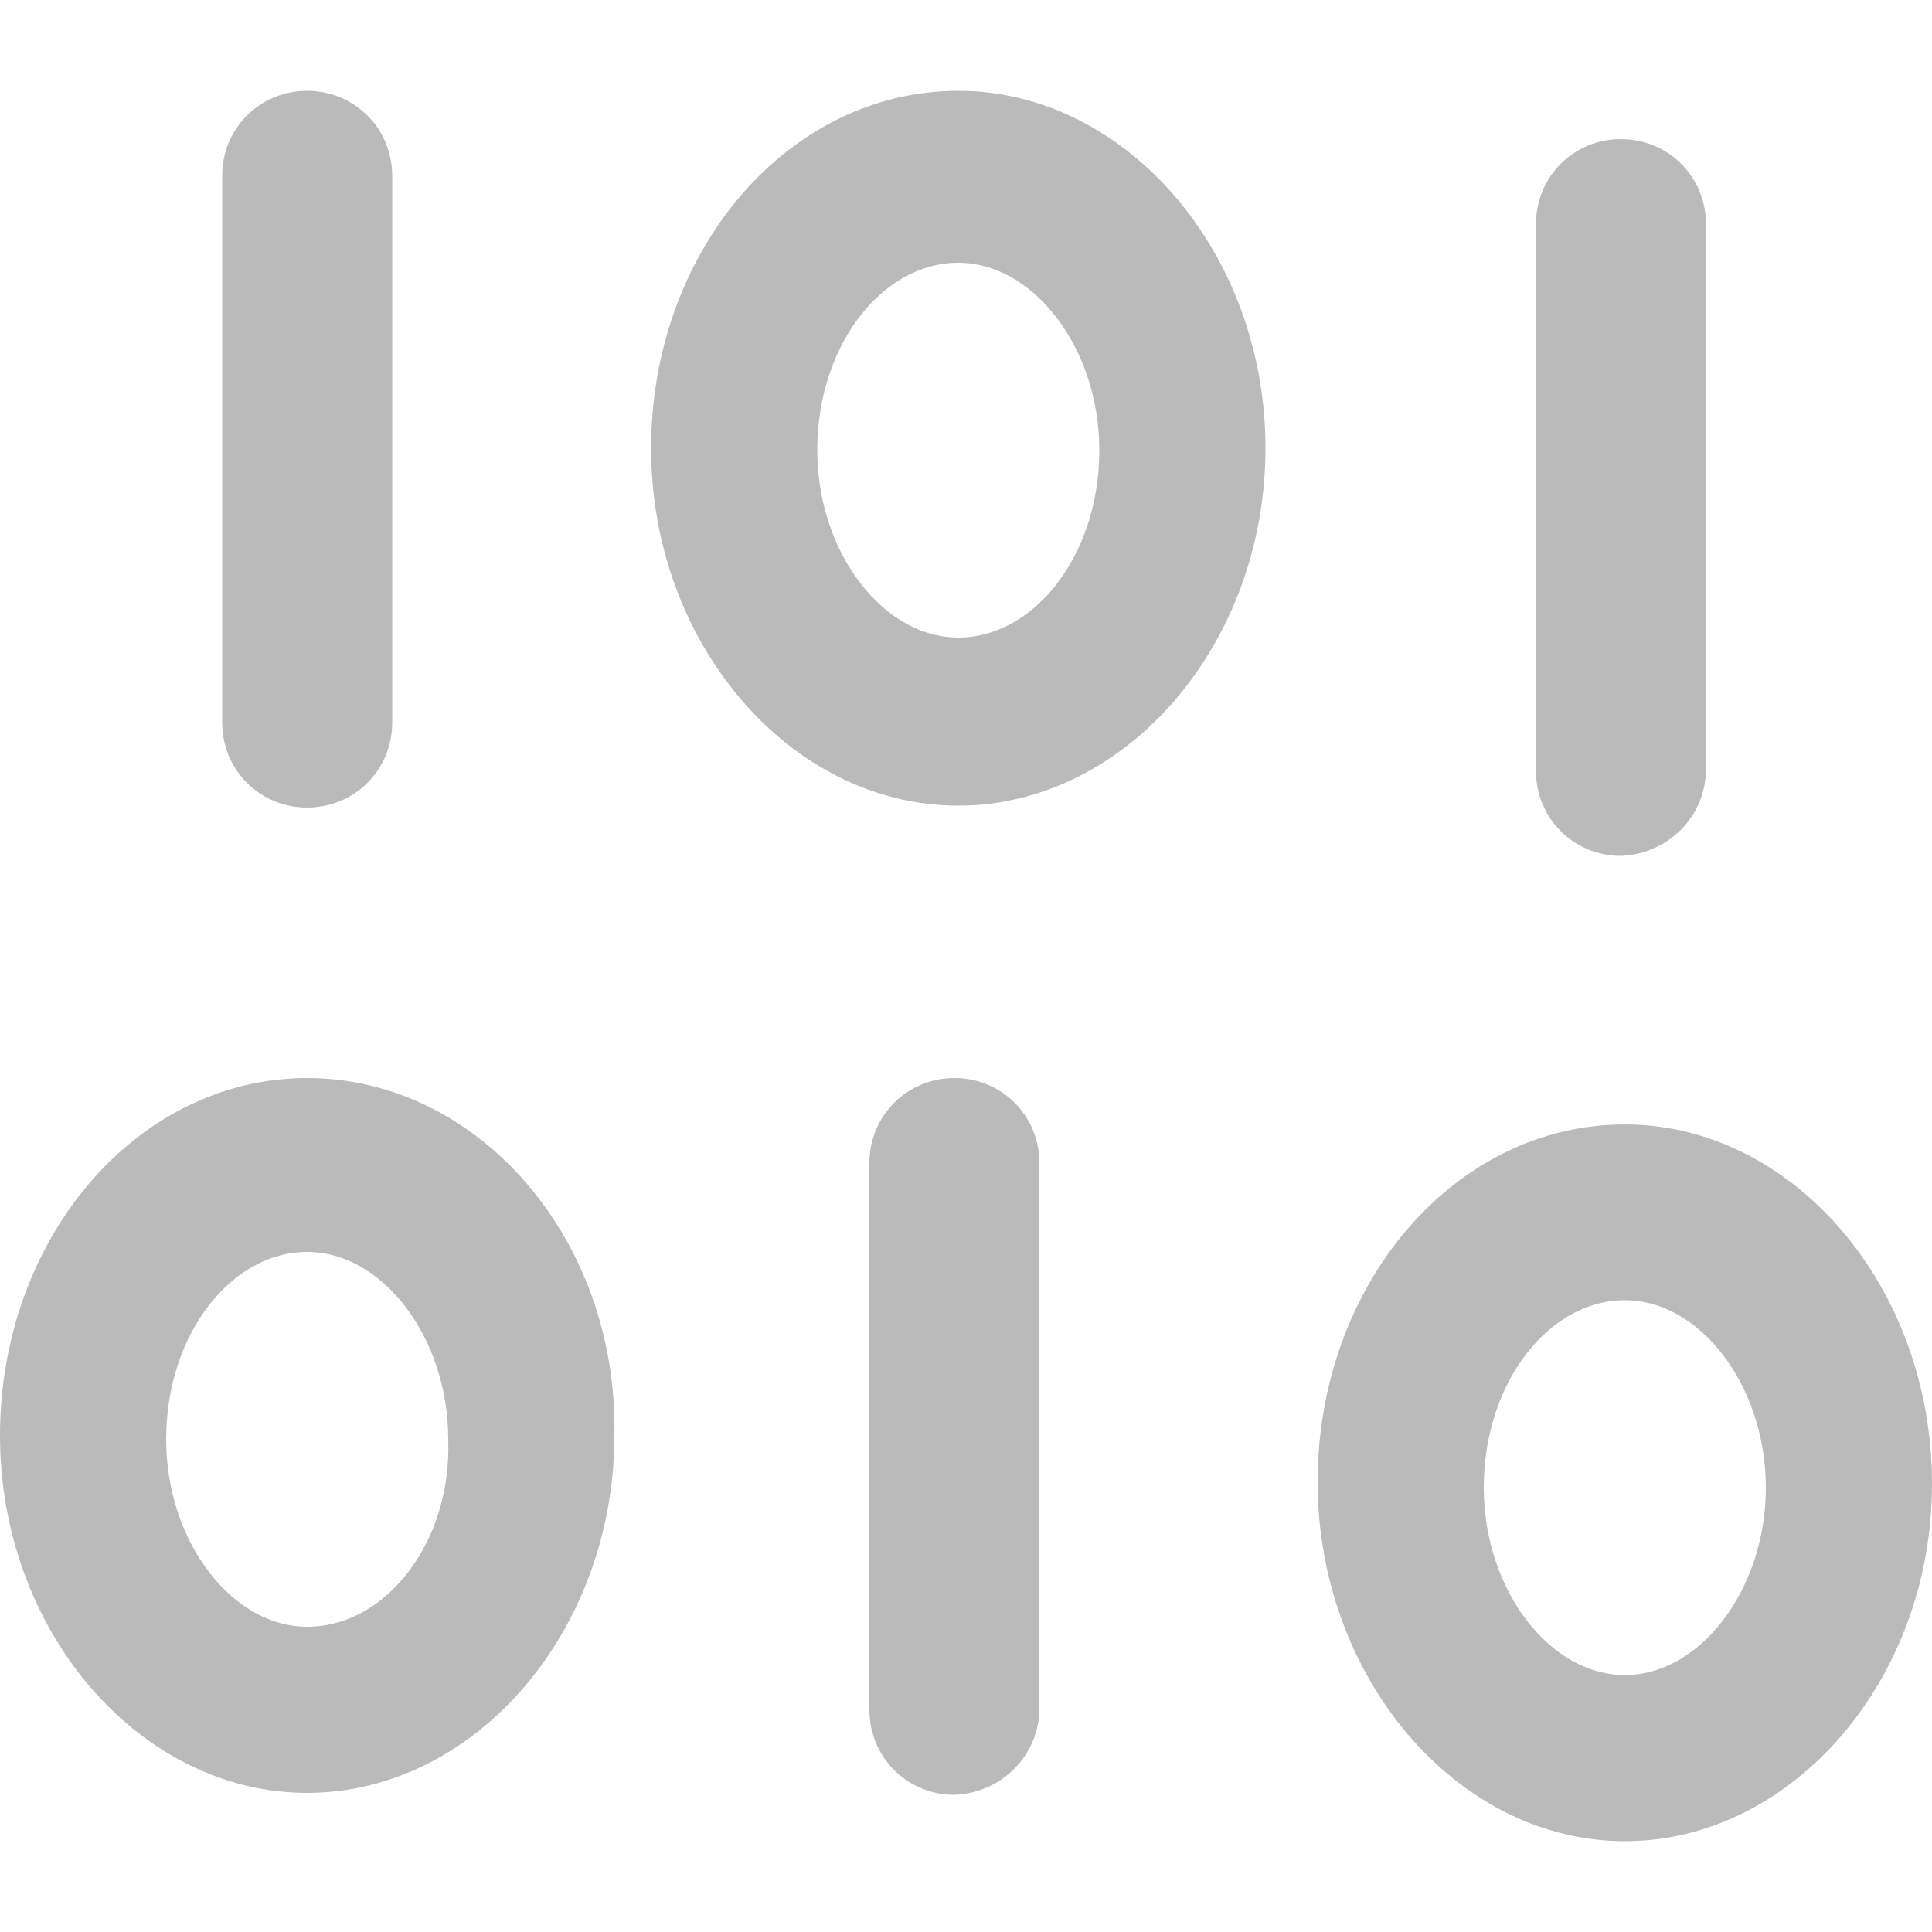 <svg xmlns="http://www.w3.org/2000/svg" viewBox="0 0 100 100"><path d="M49.6 5.7c-8.3 0-14.9 7.9-14.9 17.5s6.8 17.5 14.9 17.5 14.9-7.9 14.9-17.5S57.7 5.7 49.6 5.7zm0 28.3c-4.5 0-8.3-4.9-8.3-10.7 0-6 3.8-10.7 8.3-10.7s8.3 4.9 8.3 10.7c0 6-3.8 10.7-8.3 10.7zm-30.3 3.4V9.1c0-1.9-1.5-3.4-3.4-3.4s-3.4 1.5-3.4 3.4v28.3c0 1.9 1.5 3.4 3.4 3.4s3.4-1.5 3.4-3.4zm-3.4 19.4C7.6 56.8 1 64.7 1 74.3s6.8 17.5 14.9 17.5 14.9-7.9 14.9-17.5c.2-9.6-6.6-17.5-14.9-17.5zm0 28.4c-4.5 0-8.3-4.9-8.3-10.7 0-6 3.8-10.7 8.3-10.7s8.3 4.9 8.3 10.7c.2 5.8-3.6 10.7-8.3 10.7zm36.9 3.2V60.2c0-1.9-1.5-3.4-3.4-3.4S46 58.3 46 60.2v28.3c0 1.9 1.5 3.4 3.4 3.4 1.9-.1 3.4-1.6 3.4-3.5zm34.5-48.6V11.6c0-1.9-1.5-3.4-3.4-3.4s-3.4 1.5-3.4 3.4v28.3c0 1.9 1.5 3.4 3.4 3.4 1.9-.1 3.4-1.6 3.4-3.5zm-3.2 19.4c-8.3 0-14.9 7.9-14.9 17.5S76 94.3 84.1 94.3 99 86.4 99 76.8c0-9.7-6.8-17.6-14.9-17.6zm0 28.5c-4.5 0-8.3-4.9-8.3-10.7 0-6 3.8-10.7 8.3-10.7s8.3 4.9 8.3 10.7c0 5.8-3.8 10.7-8.3 10.7z" fill="#bababa" stroke="#bababa" stroke-width="2" stroke-miterlimit="10"/></svg>